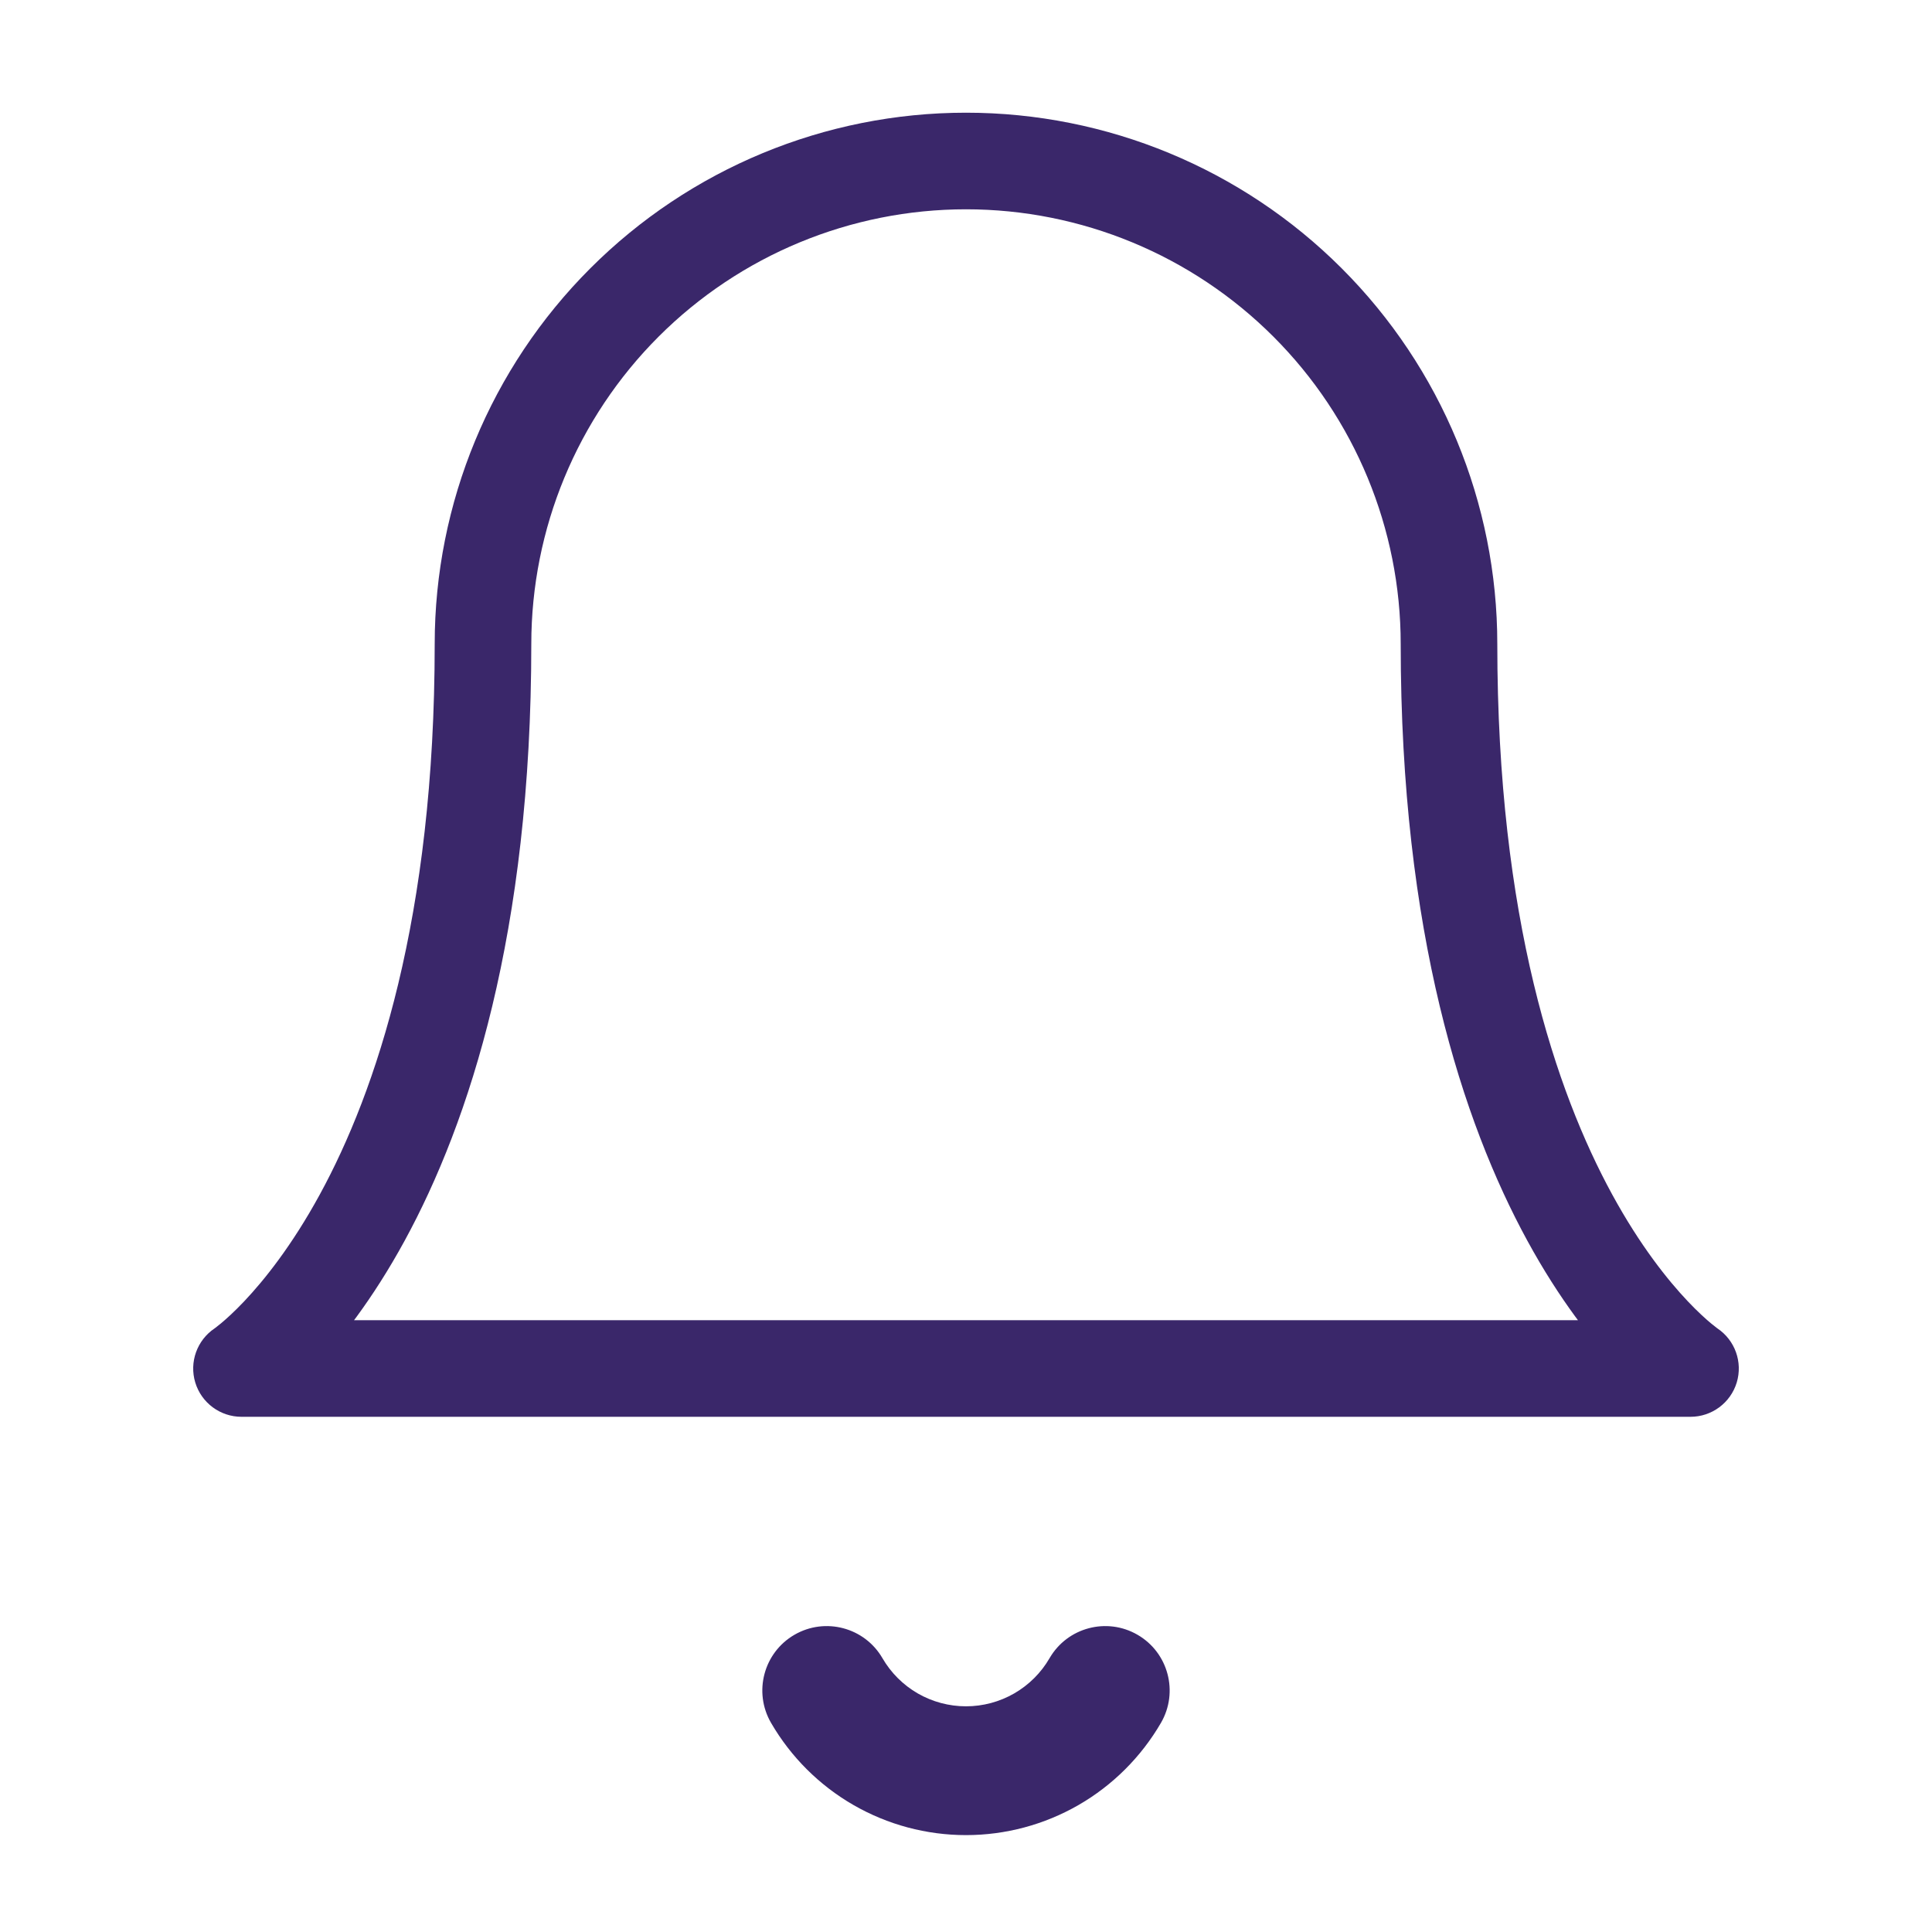 <svg width="60" height="60" viewBox="0 0 60 60" fill="none" xmlns="http://www.w3.org/2000/svg" xmlns:xlink="http://www.w3.org/1999/xlink">
<path d="M30,5L30,3.5L30,5ZM15,20L13.5,20L15,20ZM7.5,42.5L6.668,41.252C6.118,41.619 5.873,42.302 6.064,42.935C6.256,43.567 6.839,44 7.5,44L7.5,42.5ZM52.5,42.5L52.5,44C53.161,44 53.744,43.567 53.936,42.935C54.127,42.302 53.882,41.619 53.332,41.252L52.5,42.5ZM46.5,20C46.5,15.624 44.762,11.427 41.667,8.333L39.546,10.454C42.078,12.986 43.5,16.42 43.5,20L46.5,20ZM41.667,8.333C38.573,5.238 34.376,3.5 30,3.5L30,6.5C33.58,6.5 37.014,7.922 39.546,10.454L41.667,8.333ZM30,3.5C25.624,3.5 21.427,5.238 18.333,8.333L20.454,10.454C22.986,7.922 26.42,6.5 30,6.5L30,3.5ZM18.333,8.333C15.238,11.427 13.5,15.624 13.5,20L16.5,20C16.5,16.42 17.922,12.986 20.454,10.454L18.333,8.333ZM13.5,20C13.5,28.529 11.674,33.902 9.933,37.094C9.06,38.694 8.201,39.761 7.583,40.414C7.274,40.74 7.024,40.964 6.862,41.099C6.781,41.166 6.722,41.211 6.689,41.236C6.672,41.249 6.661,41.256 6.658,41.259C6.656,41.26 6.656,41.26 6.658,41.259C6.658,41.258 6.66,41.257 6.661,41.256C6.662,41.256 6.663,41.255 6.664,41.254C6.665,41.254 6.666,41.253 6.666,41.253C6.667,41.253 6.668,41.252 7.5,42.5C8.332,43.748 8.333,43.747 8.334,43.747C8.334,43.746 8.336,43.746 8.336,43.745C8.338,43.744 8.34,43.743 8.341,43.742C8.345,43.739 8.349,43.737 8.353,43.734C8.362,43.728 8.373,43.72 8.385,43.711C8.41,43.694 8.442,43.671 8.48,43.643C8.556,43.586 8.658,43.507 8.783,43.403C9.031,43.196 9.367,42.893 9.761,42.477C10.549,41.645 11.565,40.368 12.567,38.531C14.576,34.848 16.5,28.971 16.5,20L13.5,20ZM7.5,44L52.5,44L52.5,41L7.5,41L7.5,44ZM52.5,42.5C53.332,41.252 53.333,41.253 53.334,41.253C53.334,41.253 53.335,41.254 53.336,41.254C53.337,41.255 53.338,41.256 53.339,41.256C53.34,41.257 53.342,41.258 53.342,41.259C53.344,41.26 53.344,41.26 53.342,41.259C53.339,41.256 53.328,41.249 53.311,41.236C53.278,41.211 53.219,41.166 53.138,41.099C52.976,40.964 52.726,40.74 52.417,40.414C51.799,39.761 50.94,38.694 50.067,37.094C48.326,33.902 46.5,28.529 46.5,20L43.5,20C43.5,28.971 45.424,34.848 47.433,38.531C48.435,40.368 49.451,41.645 50.239,42.477C50.633,42.893 50.969,43.196 51.217,43.403C51.342,43.507 51.444,43.586 51.52,43.643C51.558,43.671 51.59,43.694 51.615,43.711C51.627,43.72 51.638,43.728 51.647,43.734C51.651,43.737 51.655,43.739 51.659,43.742C51.66,43.743 51.662,43.744 51.664,43.745C51.664,43.746 51.666,43.746 51.666,43.747C51.667,43.747 51.668,43.748 52.5,42.5Z" fill="#3A276A"/>
<path d="M36.055,53.504C36.609,52.548 36.284,51.324 35.328,50.77C34.373,50.216 33.149,50.541 32.595,51.496L36.055,53.504ZM27.405,51.496C26.851,50.541 25.627,50.216 24.671,50.77C23.716,51.324 23.391,52.548 23.945,53.504L27.405,51.496ZM32.595,51.496C32.331,51.951 31.953,52.328 31.497,52.591L33.494,56.057C34.556,55.445 35.439,54.564 36.055,53.504L32.595,51.496ZM31.497,52.591C31.042,52.853 30.525,52.991 30,52.991L30,56.991C31.226,56.991 32.431,56.669 33.494,56.057L31.497,52.591ZM30,52.991C29.474,52.991 28.958,52.853 28.502,52.591L26.506,56.057C27.569,56.669 28.773,56.991 30,56.991L30,52.991ZM28.502,52.591C28.047,52.328 27.669,51.951 27.405,51.496L23.945,53.504C24.56,54.564 25.443,55.445 26.506,56.057L28.502,52.591Z" fill="#3A276A"/>
</svg>
